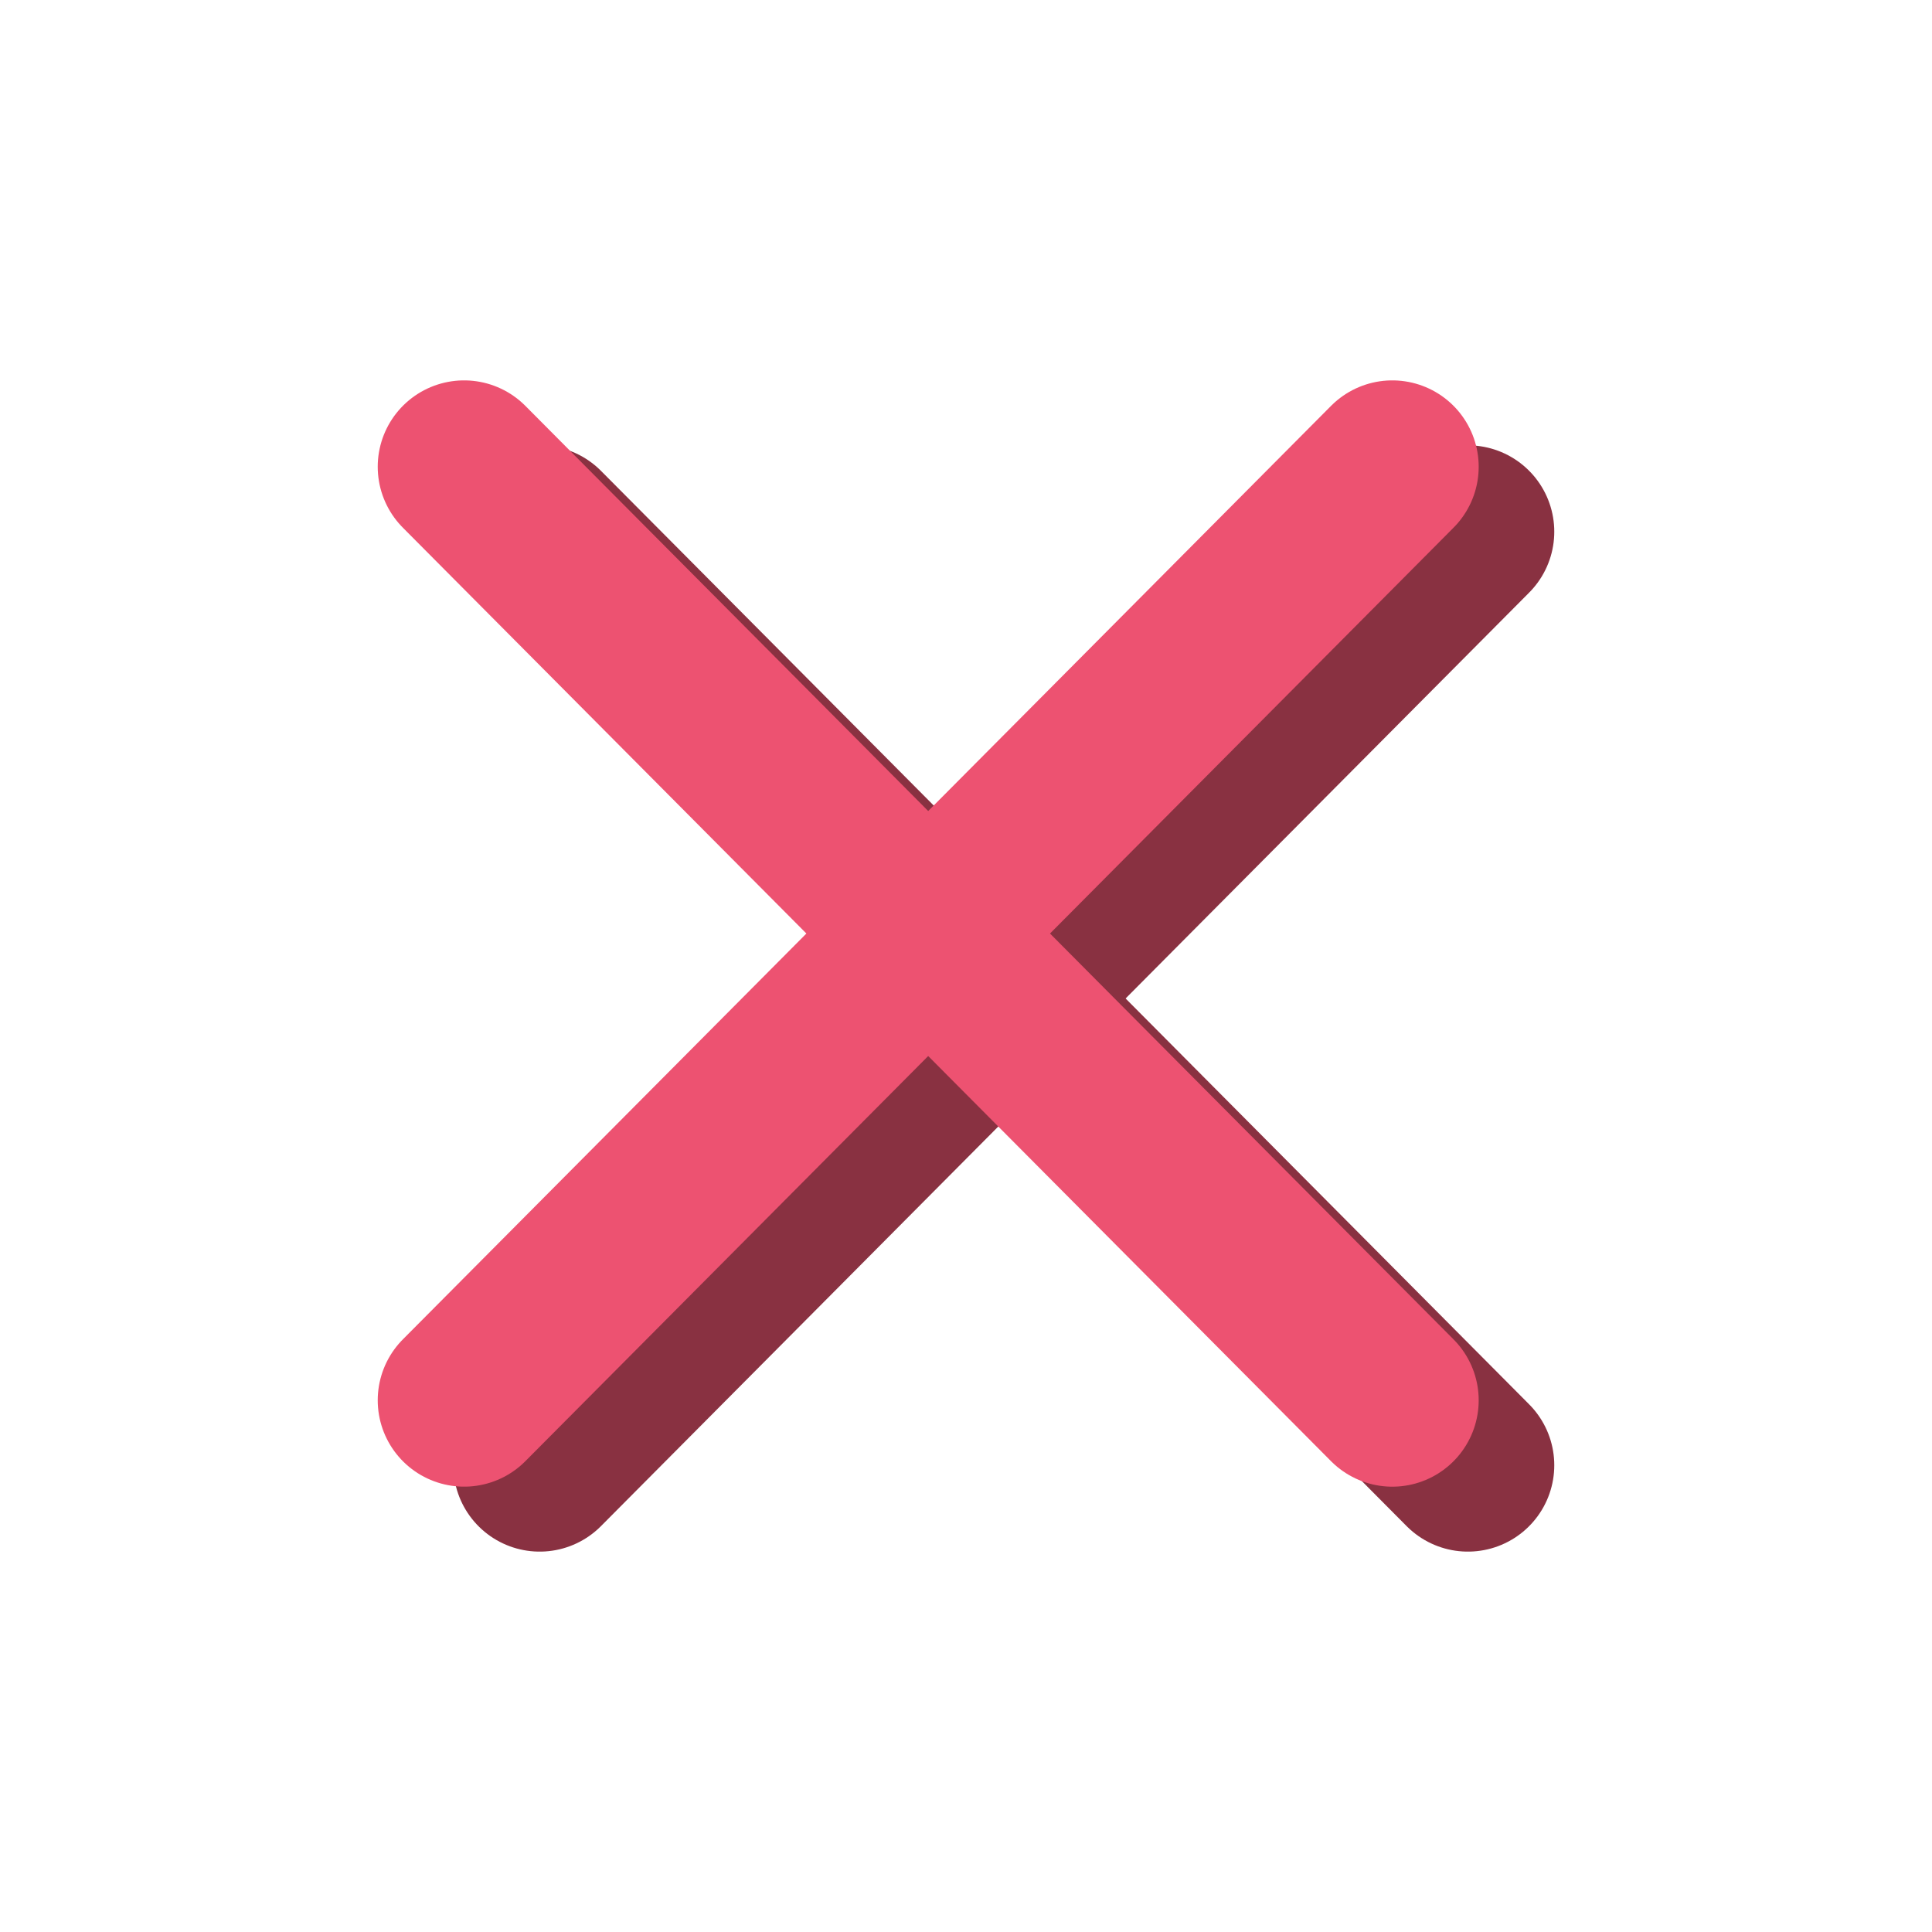 <svg width="96" height="96" viewBox="0 0 96 96" fill="none" xmlns="http://www.w3.org/2000/svg">
<path d="M26.817 72.807L72.939 26.42" stroke="#893141" stroke-width="8.584" stroke-linecap="round"/>
<path d="M26.817 26.421L72.939 72.807" stroke="#893141" stroke-width="8.584" stroke-linecap="round"/>
<path d="M23.061 69.579L69.183 23.193" stroke="#ED5271" stroke-width="8.584" stroke-linecap="round"/>
<path d="M23.061 23.193L69.183 69.58" stroke="#ED5271" stroke-width="8.584" stroke-linecap="round"/>
</svg>
